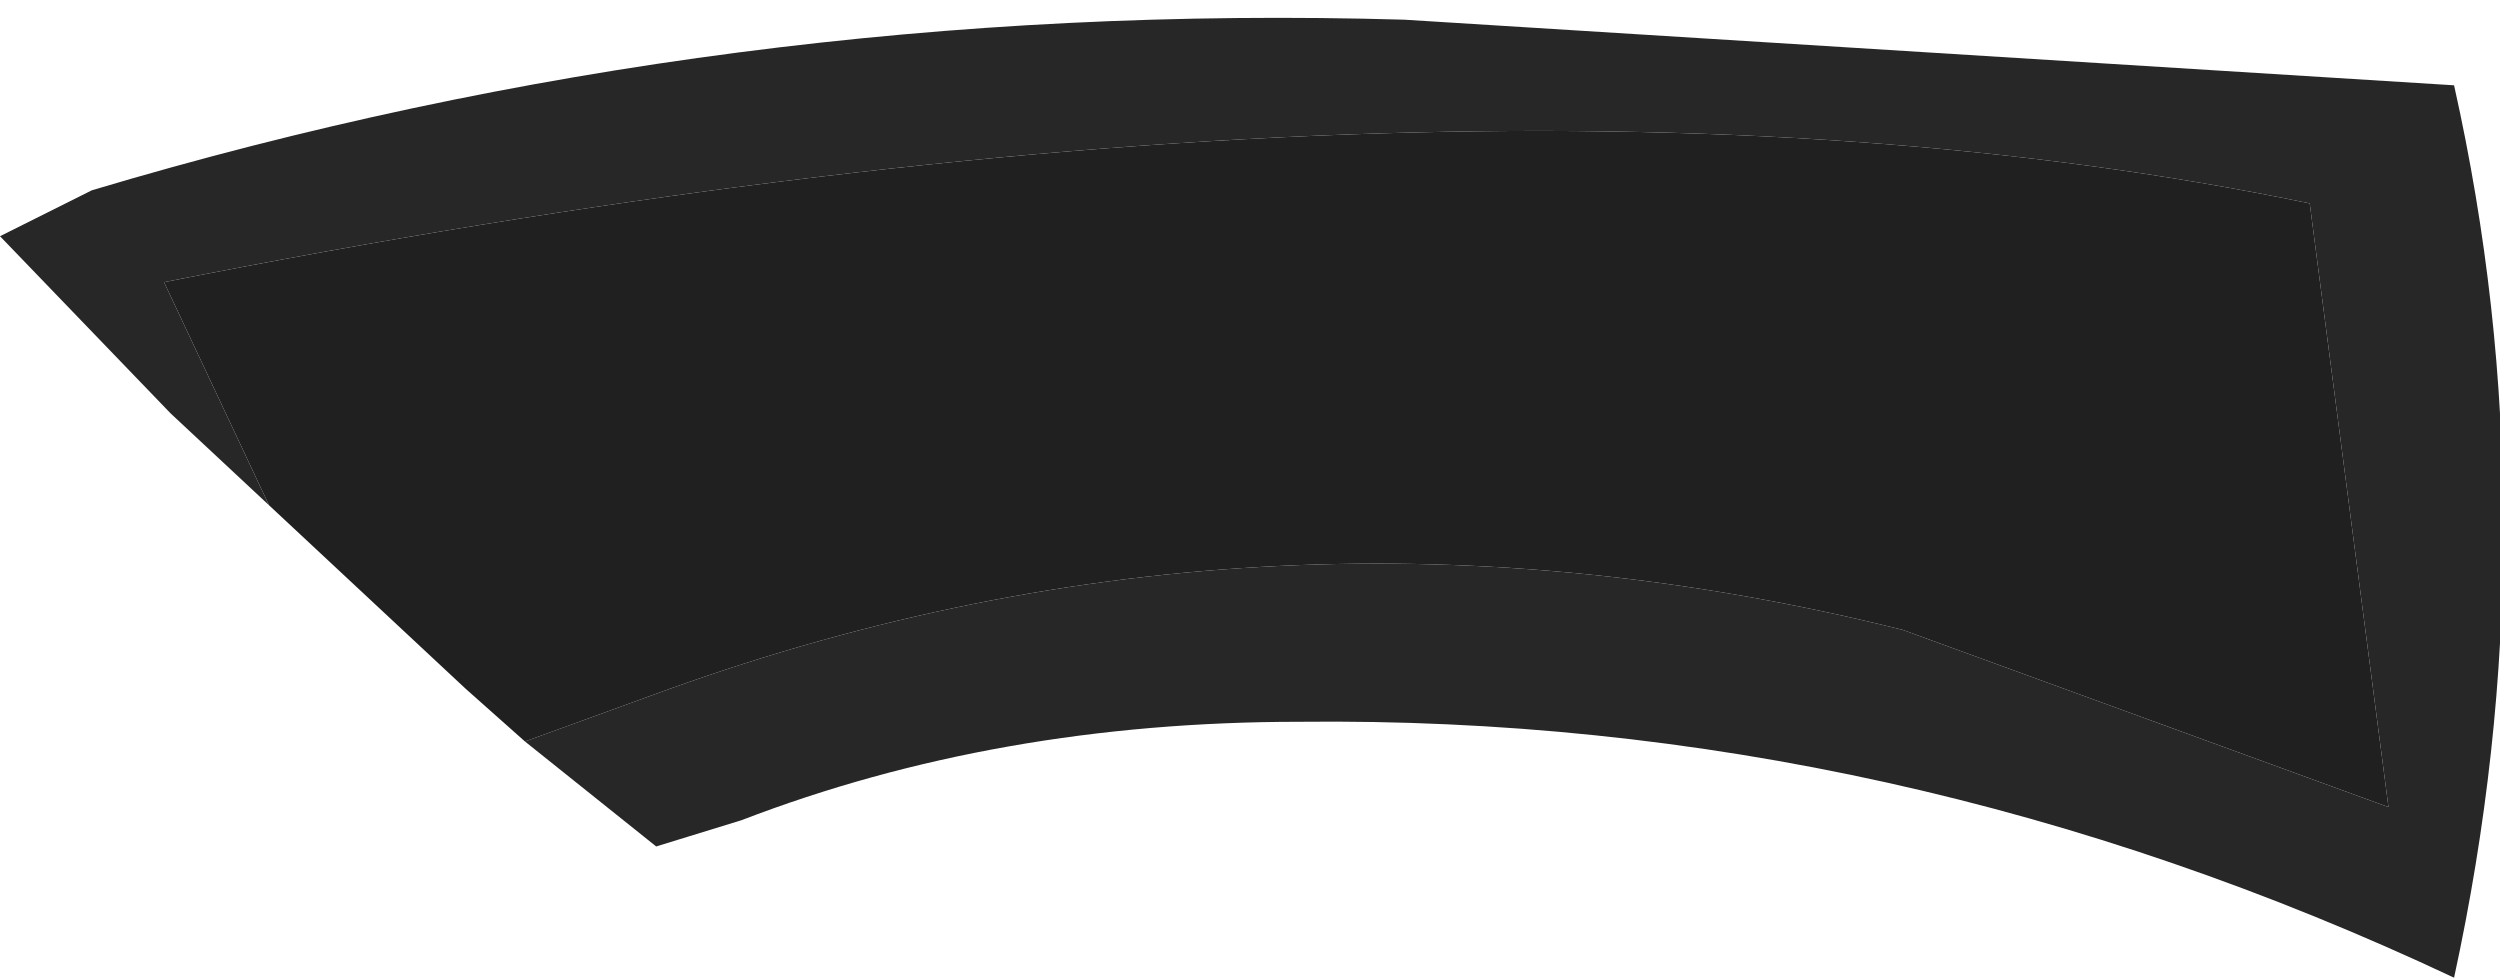 <?xml version="1.0" encoding="UTF-8" standalone="no"?>
<svg xmlns:ffdec="https://www.free-decompiler.com/flash" xmlns:xlink="http://www.w3.org/1999/xlink" ffdec:objectType="shape" height="7.45px" width="19.05px" xmlns="http://www.w3.org/2000/svg">
  <g transform="matrix(1.0, 0.0, 0.0, 1.0, 18.9, -1.85)">
    <path d="M-14.9 7.5 L-13.8 7.1 Q-9.2 5.45 -4.4 6.65 L-0.7 8.0 -1.3 3.4 Q-7.8 2.05 -17.65 4.0 L-16.85 5.7 -17.6 5.0 -18.9 3.65 -18.2 3.3 Q-13.35 1.85 -8.2 2.0 L-0.2 2.5 Q0.55 5.85 -0.2 9.3 -4.45 7.3 -9.0 7.35 -11.3 7.35 -13.25 8.1 L-13.9 8.3 -14.9 7.5" fill="#272727" fill-rule="evenodd" stroke="none"/>
    <path d="M-16.85 5.7 L-17.65 4.0 Q-7.8 2.05 -1.3 3.4 L-0.7 8.0 -4.4 6.65 Q-9.2 5.45 -13.8 7.1 L-14.9 7.5 -15.35 7.1 -16.85 5.7" fill="#202020" fill-rule="evenodd" stroke="none"/>
  </g>
</svg>

